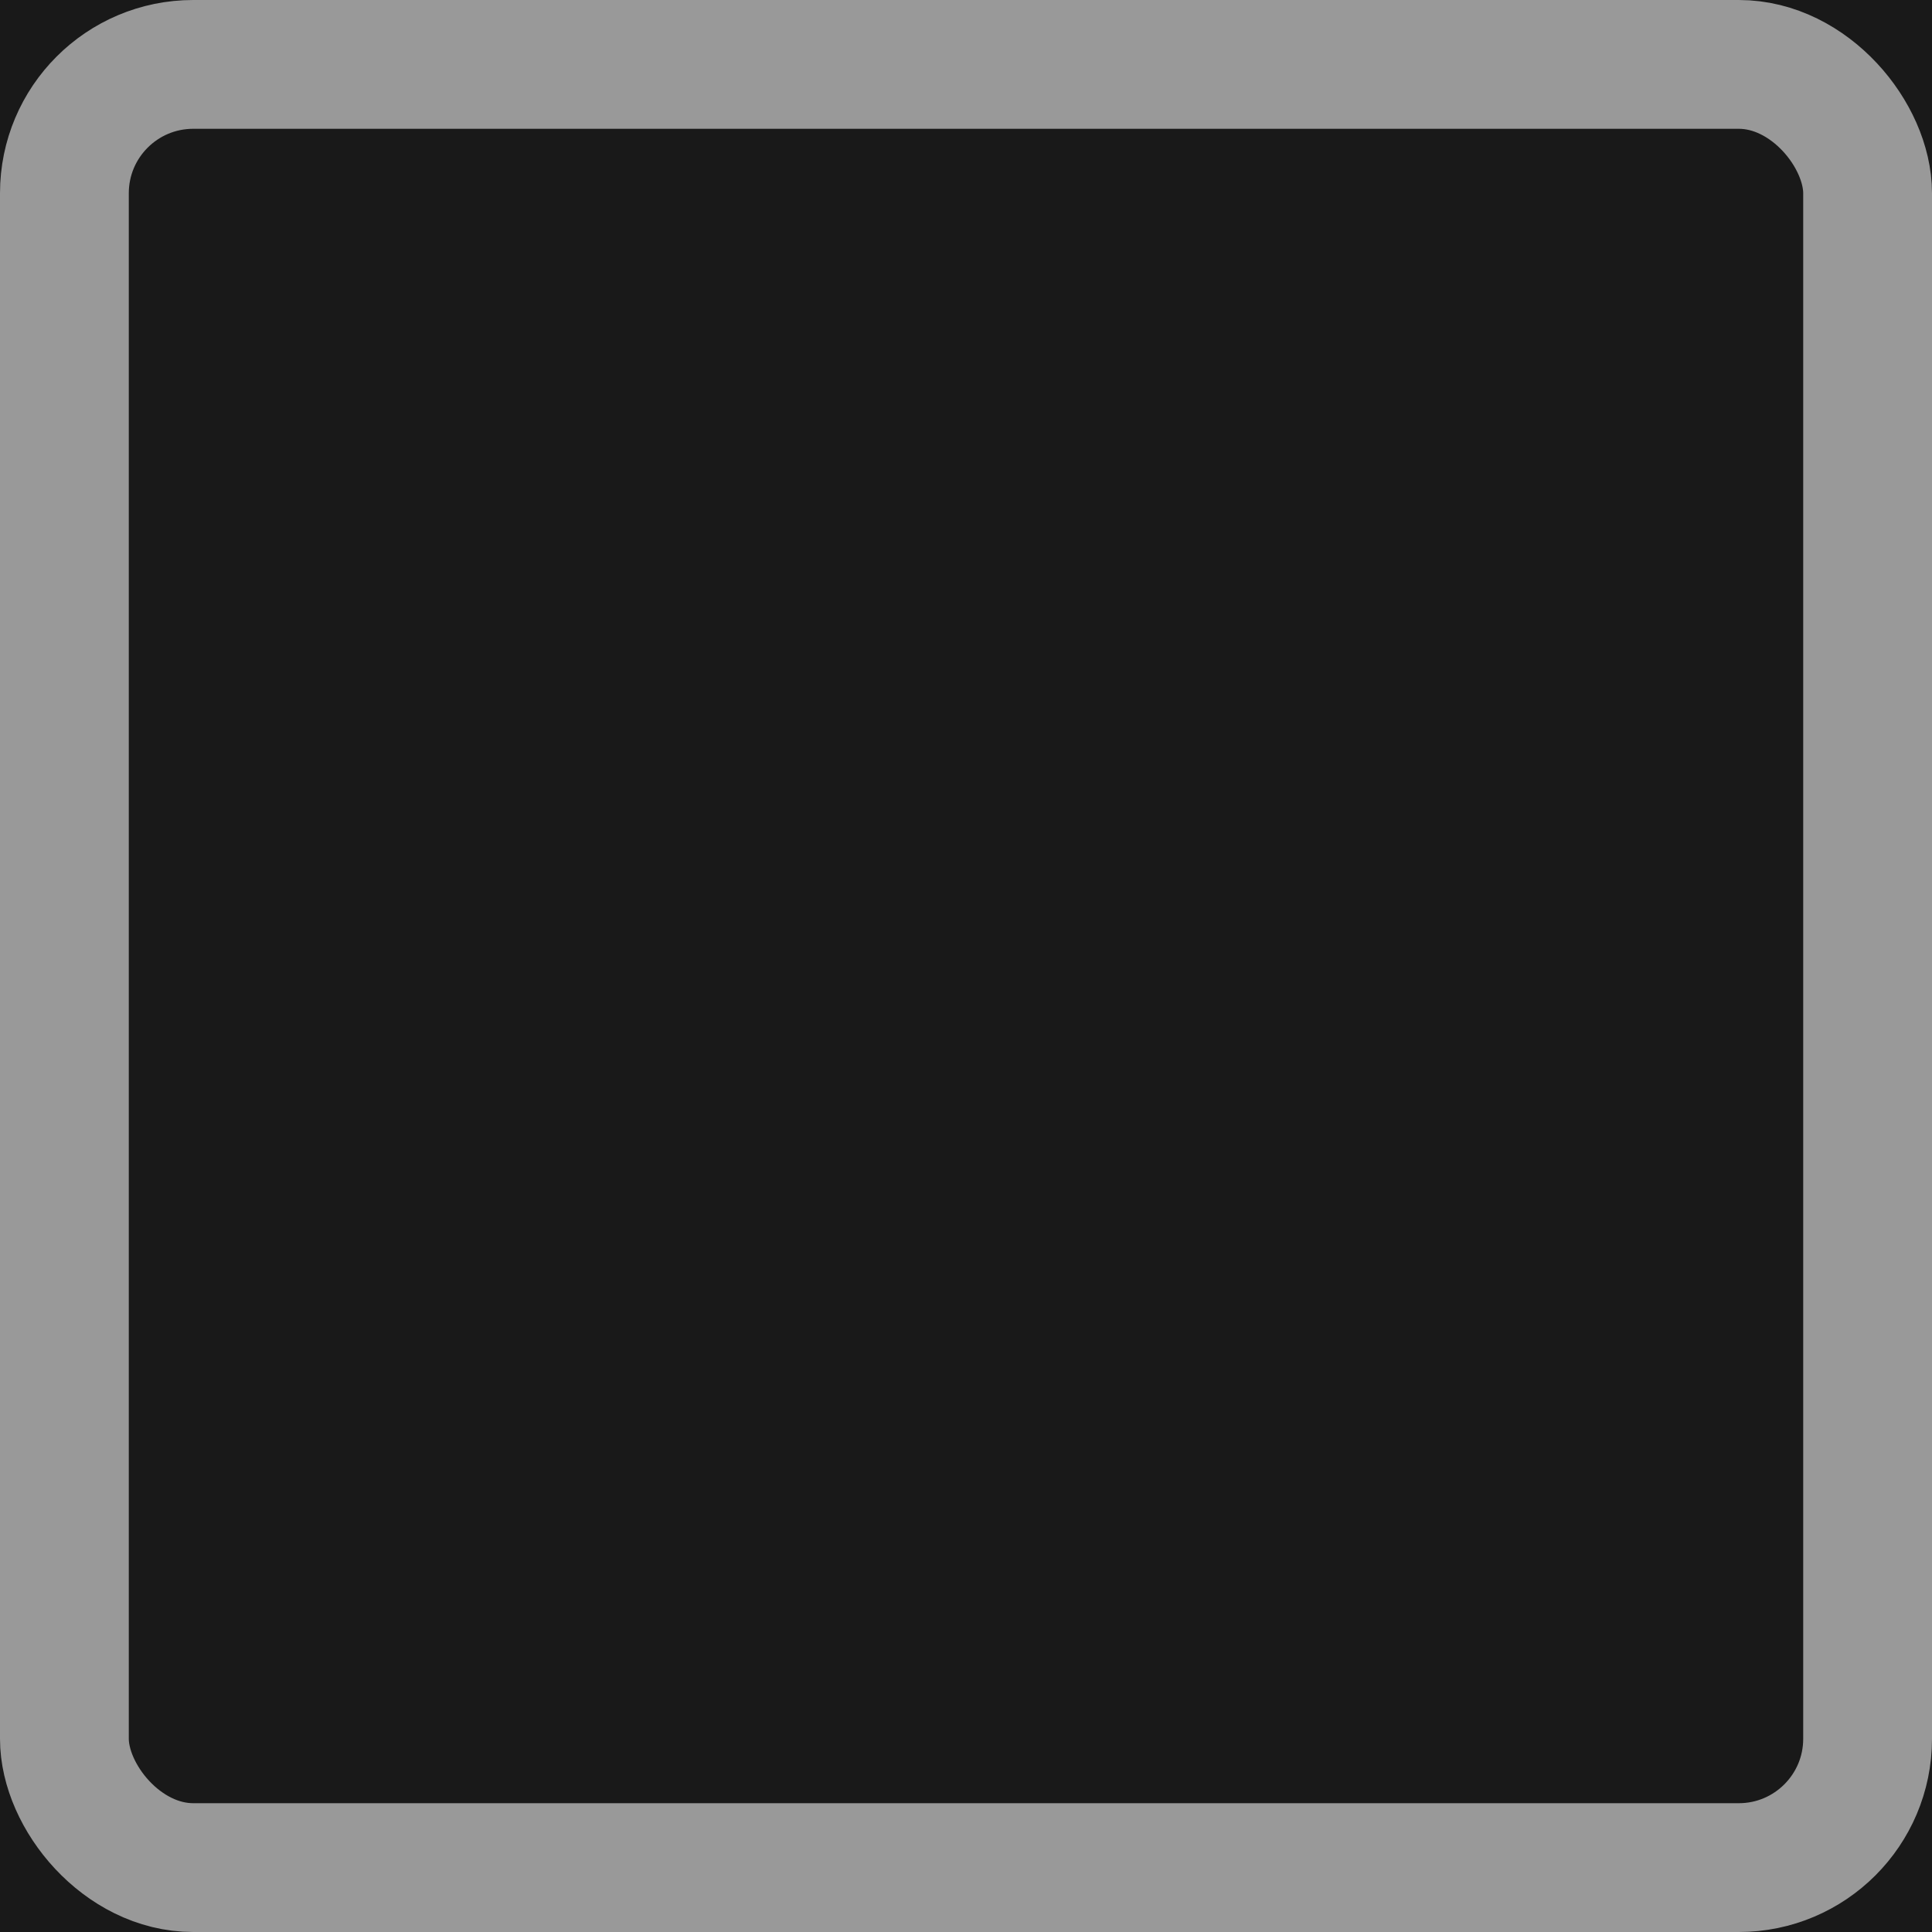 <svg height="15" width="15">
	<rect	x="0" y="0" width="15" height="15"
			style="fill:#191919; stroke-width:0;" />
	
	<rect	x="1" y="1" width="13" height="13"
			style="fill:#191919; stroke-width:0; var(fill, background_color);" />
	
	<!--rect	x="1.5" y="1.5" var-y="mavar" width="12" height="12"
			style="fill:none; stroke-width:1; stroke:#dddddd; var(stroke, dark_color);" /-->
	
	<rect	x="0.5" y="0.5" width="14" height="14" rx="1" ry="1"
			style="fill:none; stroke-width:1; stroke:#999999; var(stroke, light_color);" />
</svg>
